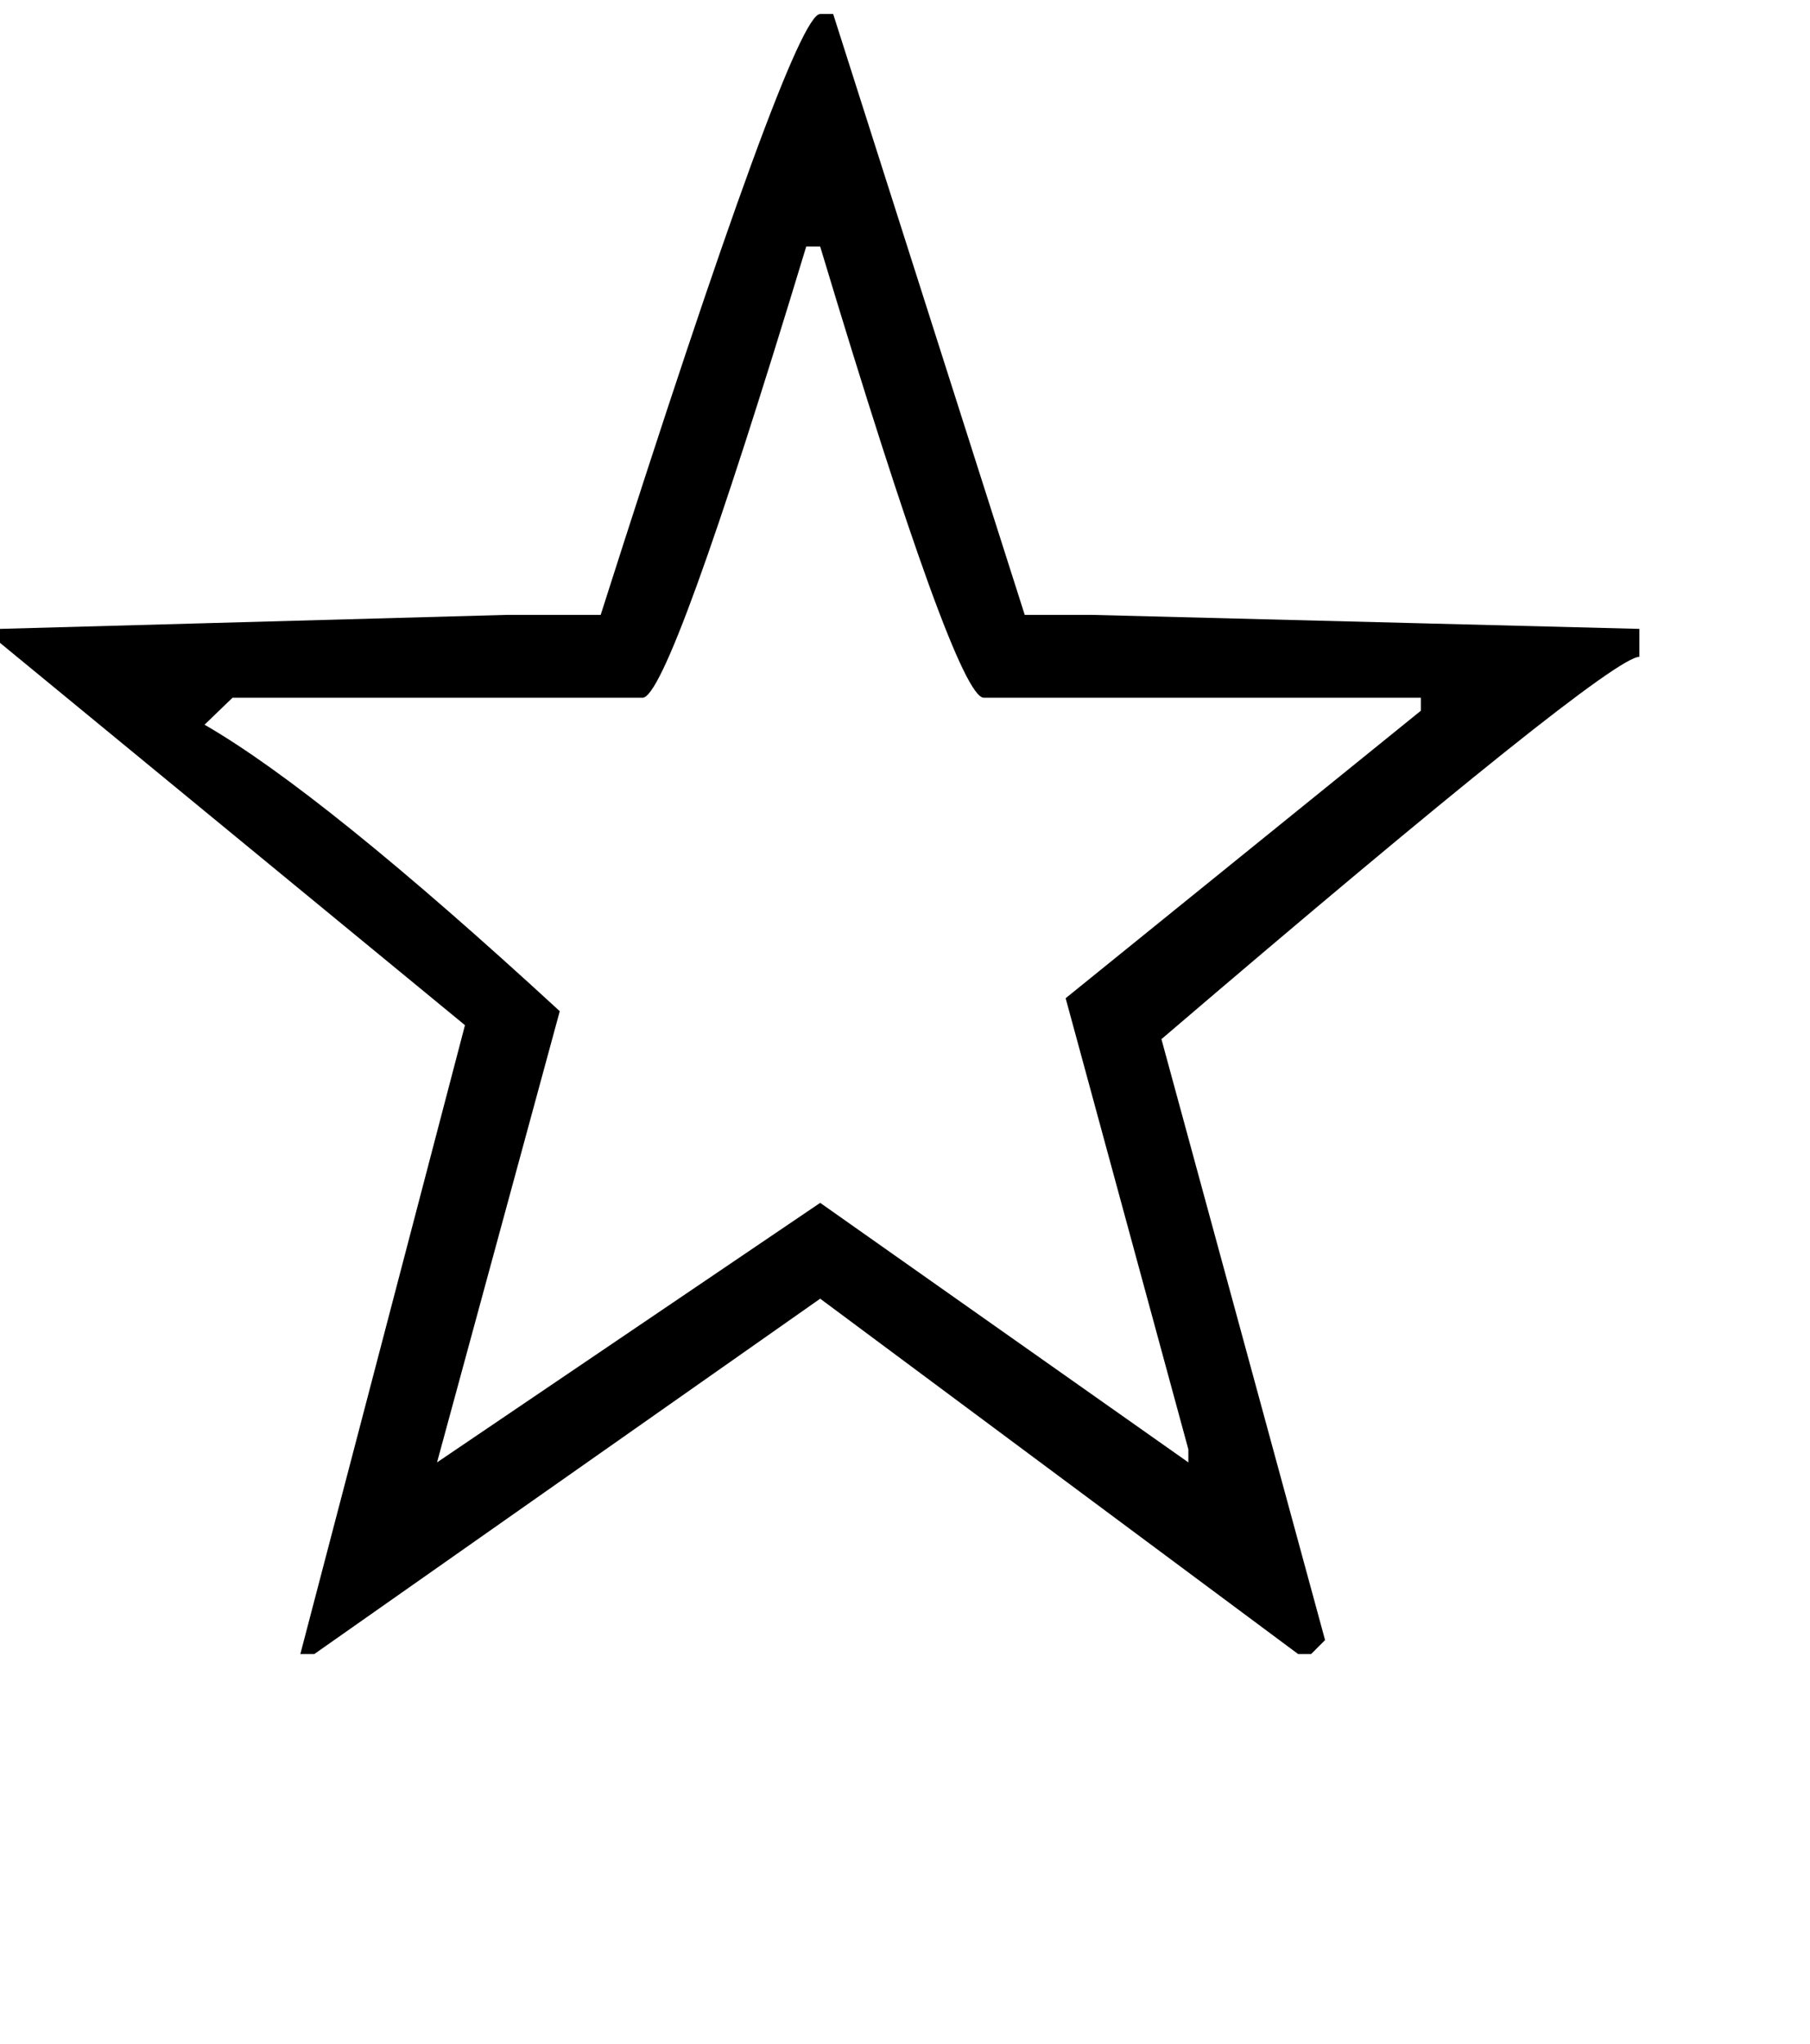 <svg xmlns="http://www.w3.org/2000/svg" viewBox="0 0 1814 2048"><path d="M822 14h13l192 602h68l548 14v28q-31 0-479 383l164 602-14 14h-13l-479-356-507 356h-14l165-630L0 644v-14l507-14h95Q794 14 822 14zm-14 233Q671 699 644 699H233l-28 27q118 68 356 287l-123 452 384-260 369 260v-13l-123-452 356-288v-13H986q-28 0-164-452h-14z"/></svg>